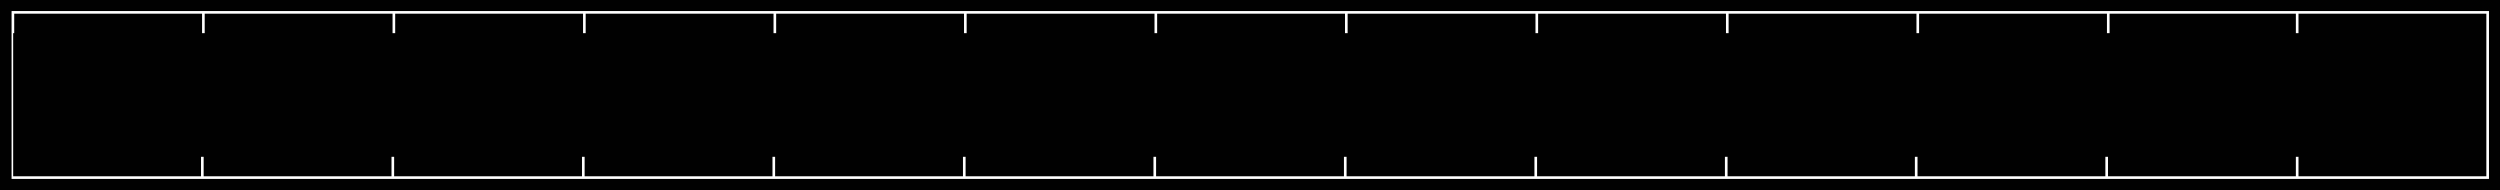 <?xml version="1.0" encoding="UTF-8" standalone="no"?>
<!-- Generator: Adobe Illustrator 20.1.0, SVG Export Plug-In . SVG Version: 6.00 Build 0)  -->

<svg
   xmlns:dc="http://purl.org/dc/elements/1.1/"
   xmlns:cc="http://creativecommons.org/ns#"
   xmlns:rdf="http://www.w3.org/1999/02/22-rdf-syntax-ns#"
   xmlns:svg="http://www.w3.org/2000/svg"
   xmlns="http://www.w3.org/2000/svg"
   xmlns:sodipodi="http://sodipodi.sourceforge.net/DTD/sodipodi-0.dtd"
   xmlns:inkscape="http://www.inkscape.org/namespaces/inkscape"
   version="1.1"
   id="Layer_1"
   x="0px"
   y="0px"
   viewBox="0 0 475.1 36.2"
   xml:space="preserve"
   inkscape:version="0.91 r13725"
   sodipodi:docname="cpu-memory-bar.svg.svg"
   width="475.1"
   height="36.2"><defs
     id="defs3389" /><sodipodi:namedview
     pagecolor="#ffffff"
     bordercolor="#666666"
     borderopacity="1"
     objecttolerance="10"
     gridtolerance="10"
     guidetolerance="10"
     inkscape:pageopacity="0"
     inkscape:pageshadow="2"
     inkscape:window-width="810"
     inkscape:window-height="764"
     id="namedview3387"
     showgrid="false"
     fit-margin-top="0"
     fit-margin-left="0"
     fit-margin-right="0"
     fit-margin-bottom="0"
     inkscape:zoom="0.68434343"
     inkscape:cx="240.3"
     inkscape:cy="14.800007"
     inkscape:window-x="0"
     inkscape:window-y="0"
     inkscape:window-maximized="0"
     inkscape:current-layer="Layer_1" /><style
     type="text/css"
     id="style3381">
	.st0{fill-rule:evenodd;clip-rule:evenodd;fill:#010101;}
	.st1{fill-rule:evenodd;clip-rule:evenodd;fill:#FFFFFF;}
</style><rect
     x="0"
     y="0"
     class="st0"
     width="475.1"
     height="36.2"
     id="rect3383"
     style="clip-rule:evenodd;fill:#010101;fill-rule:evenodd" /><path
     class="st1"
     d="m 2.2,2.1 0,0.5 0,3.7 0,23.5 0,3.7 0,0.5 0.5,0 35.7,0 0.5,0 35.7,0 0.5,0 35.7,0 0.5,0 35.7,0 0.5,0 35.7,0 0.5,0 35.7,0 0.5,0 35.7,0 0.5,0 35.7,0 0.5,0 35.7,0 0.5,0 35.7,0 0.5,0 35.7,0 0.5,0 35.4,0 0.5,0 35.7,0 0.5,0 0,-4.2 0,-23.5 0,-3.7 0,-0.5 -0.5,0 -35.7,0 -0.5,0 -35.7,0 -0.5,0 -35.7,0 -0.5,0 -35.6,0 -0.5,0 -35.7,0 -0.5,0 -35.7,0 -0.5,0 -35.7,0 -0.5,0 -35.7,0 -0.5,0 -35.7,0 -0.5,0 -35.7,0 -0.5,0 -35.7,0 -0.5,0 -35.7,0 -0.5,0 -35.7,0 -0.3,0 0,0 z m 0.5,4.2 0,-3.7 35.7,0 0,3.7 0.5,0 0,-3.7 35.7,0 0,3.7 0.5,0 0,-3.7 35.7,0 0,3.7 0.5,0 0,-3.7 35.7,0 0,3.7 0.5,0 0,-3.7 35.7,0 0,3.7 0.5,0 0,-3.7 35.7,0 0,3.7 0.5,0 0,-3.7 35.7,0 0,3.7 0.5,0 0,-3.7 35.7,0 0,3.7 0.5,0 0,-3.7 35.7,0 0,3.7 0.5,0 0,-3.7 35.7,0 0,3.7 0.5,0 0,-3.7 35.7,0 0,3.7 0.5,0 0,-3.7 35.4,0 0,3.7 0.5,0 0,-3.7 35.7,0 0,3.7 0,23.5 0,3.7 -35.7,0 0,-3.7 -0.5,0 0,3.7 -35.7,0 0,-3.7 -0.5,0 0,3.7 -35.7,0 0,-3.7 -0.5,0 0,3.7 -35.6,0 0,-3.7 -0.5,0 0,3.7 -35.7,0 0,-3.7 -0.5,0 0,3.7 -35.7,0 0,-3.7 -0.5,0 0,3.7 -35.7,0 0,-3.7 -0.5,0 0,3.7 -35.7,0 0,-3.7 -0.5,0 0,3.7 -35.7,0 0,-3.7 -0.5,0 0,3.7 -35.7,0 0,-3.7 -0.5,0 0,3.7 -35.7,0 0,-3.7 -0.5,0 0,3.7 -35.7,0 0,-3.7 -0.5,0 0,3.7 -35.7,0 0,-3.7 0,-23.5 z"
     id="path3385"
     inkscape:connector-curvature="0"
     style="clip-rule:evenodd;fill:#ffffff;fill-rule:evenodd" /></svg>